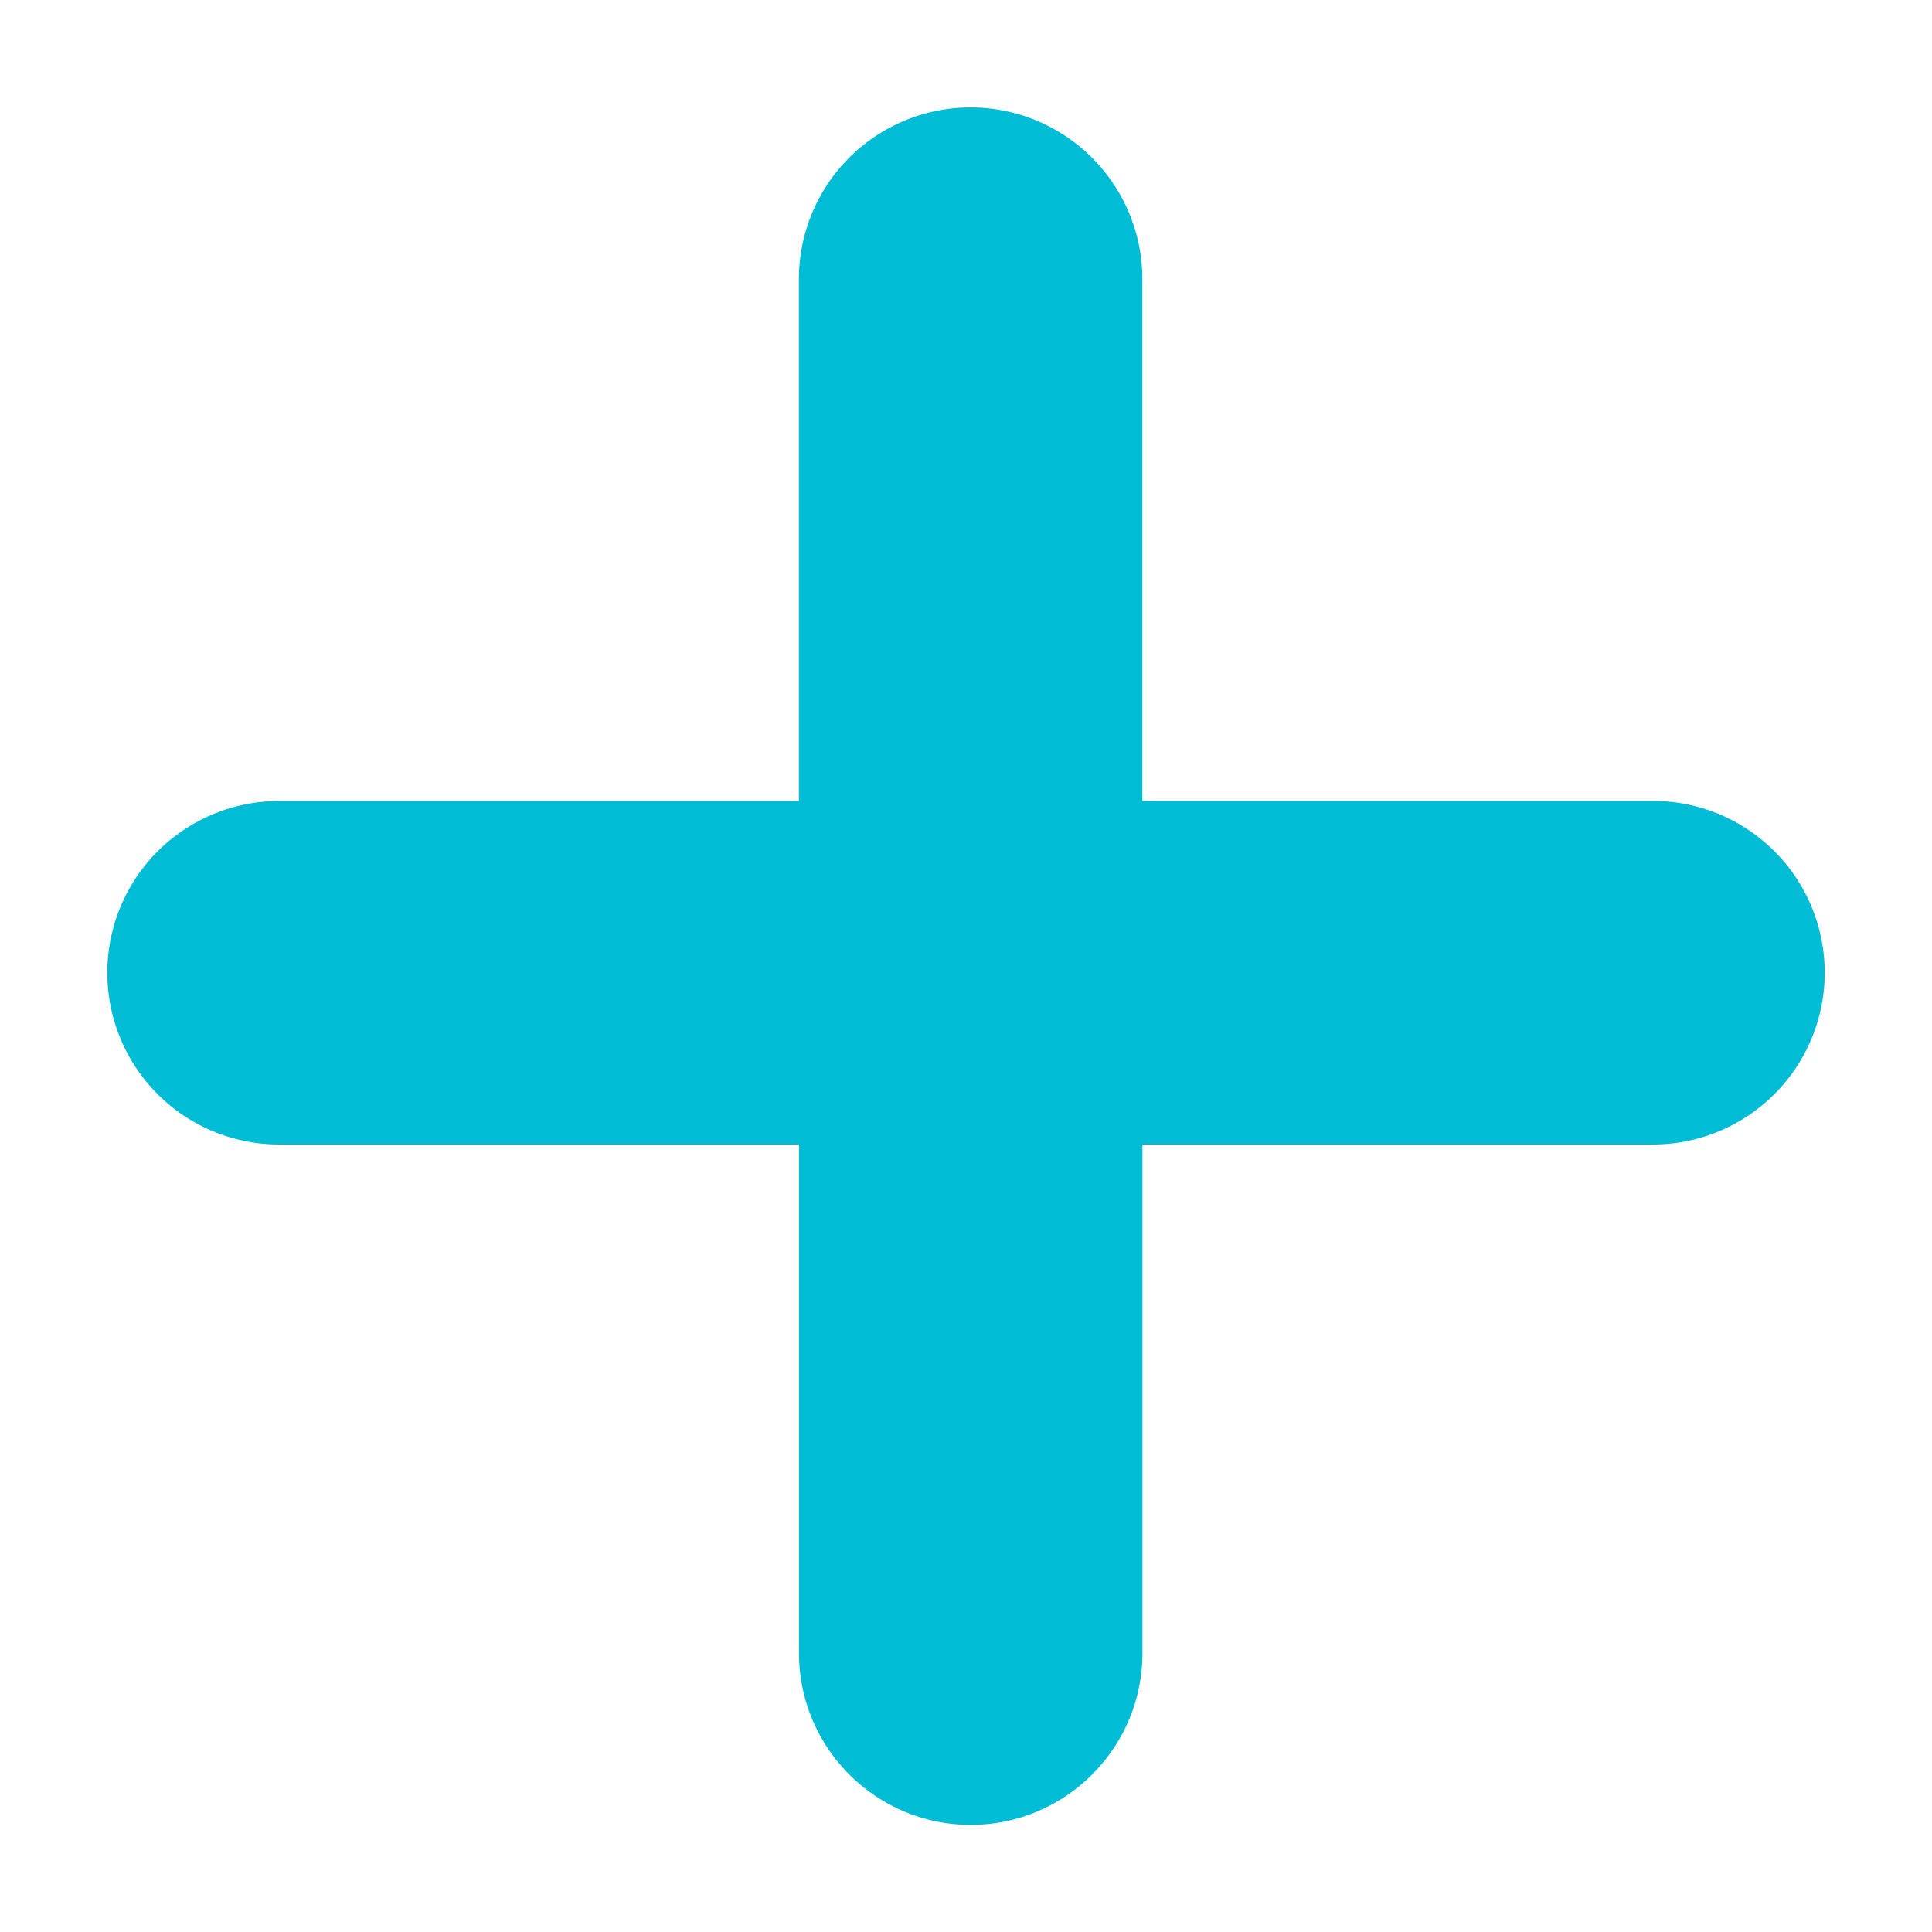 <?xml version="1.0" standalone="no"?><!DOCTYPE svg PUBLIC "-//W3C//DTD SVG 1.1//EN" "http://www.w3.org/Graphics/SVG/1.1/DTD/svg11.dtd"><svg t="1506133873687" class="icon" style="" viewBox="0 0 1024 1024" version="1.1" xmlns="http://www.w3.org/2000/svg" p-id="2738" xmlns:xlink="http://www.w3.org/1999/xlink" width="200" height="200"><defs><style type="text/css"></style></defs><path d="M876.089 424.505h-270.62V147.968a91.022 91.022 0 1 0-182.044 0v276.594H147.911a91.022 91.022 0 1 0 0 182.044h275.57V876.089c0 50.29 40.732 91.136 91.022 91.136s91.022-40.846 91.022-91.136v-269.483H876.089a91.022 91.022 0 1 0 0-182.101" p-id="2739" fill="#00bcd4"></path></svg>